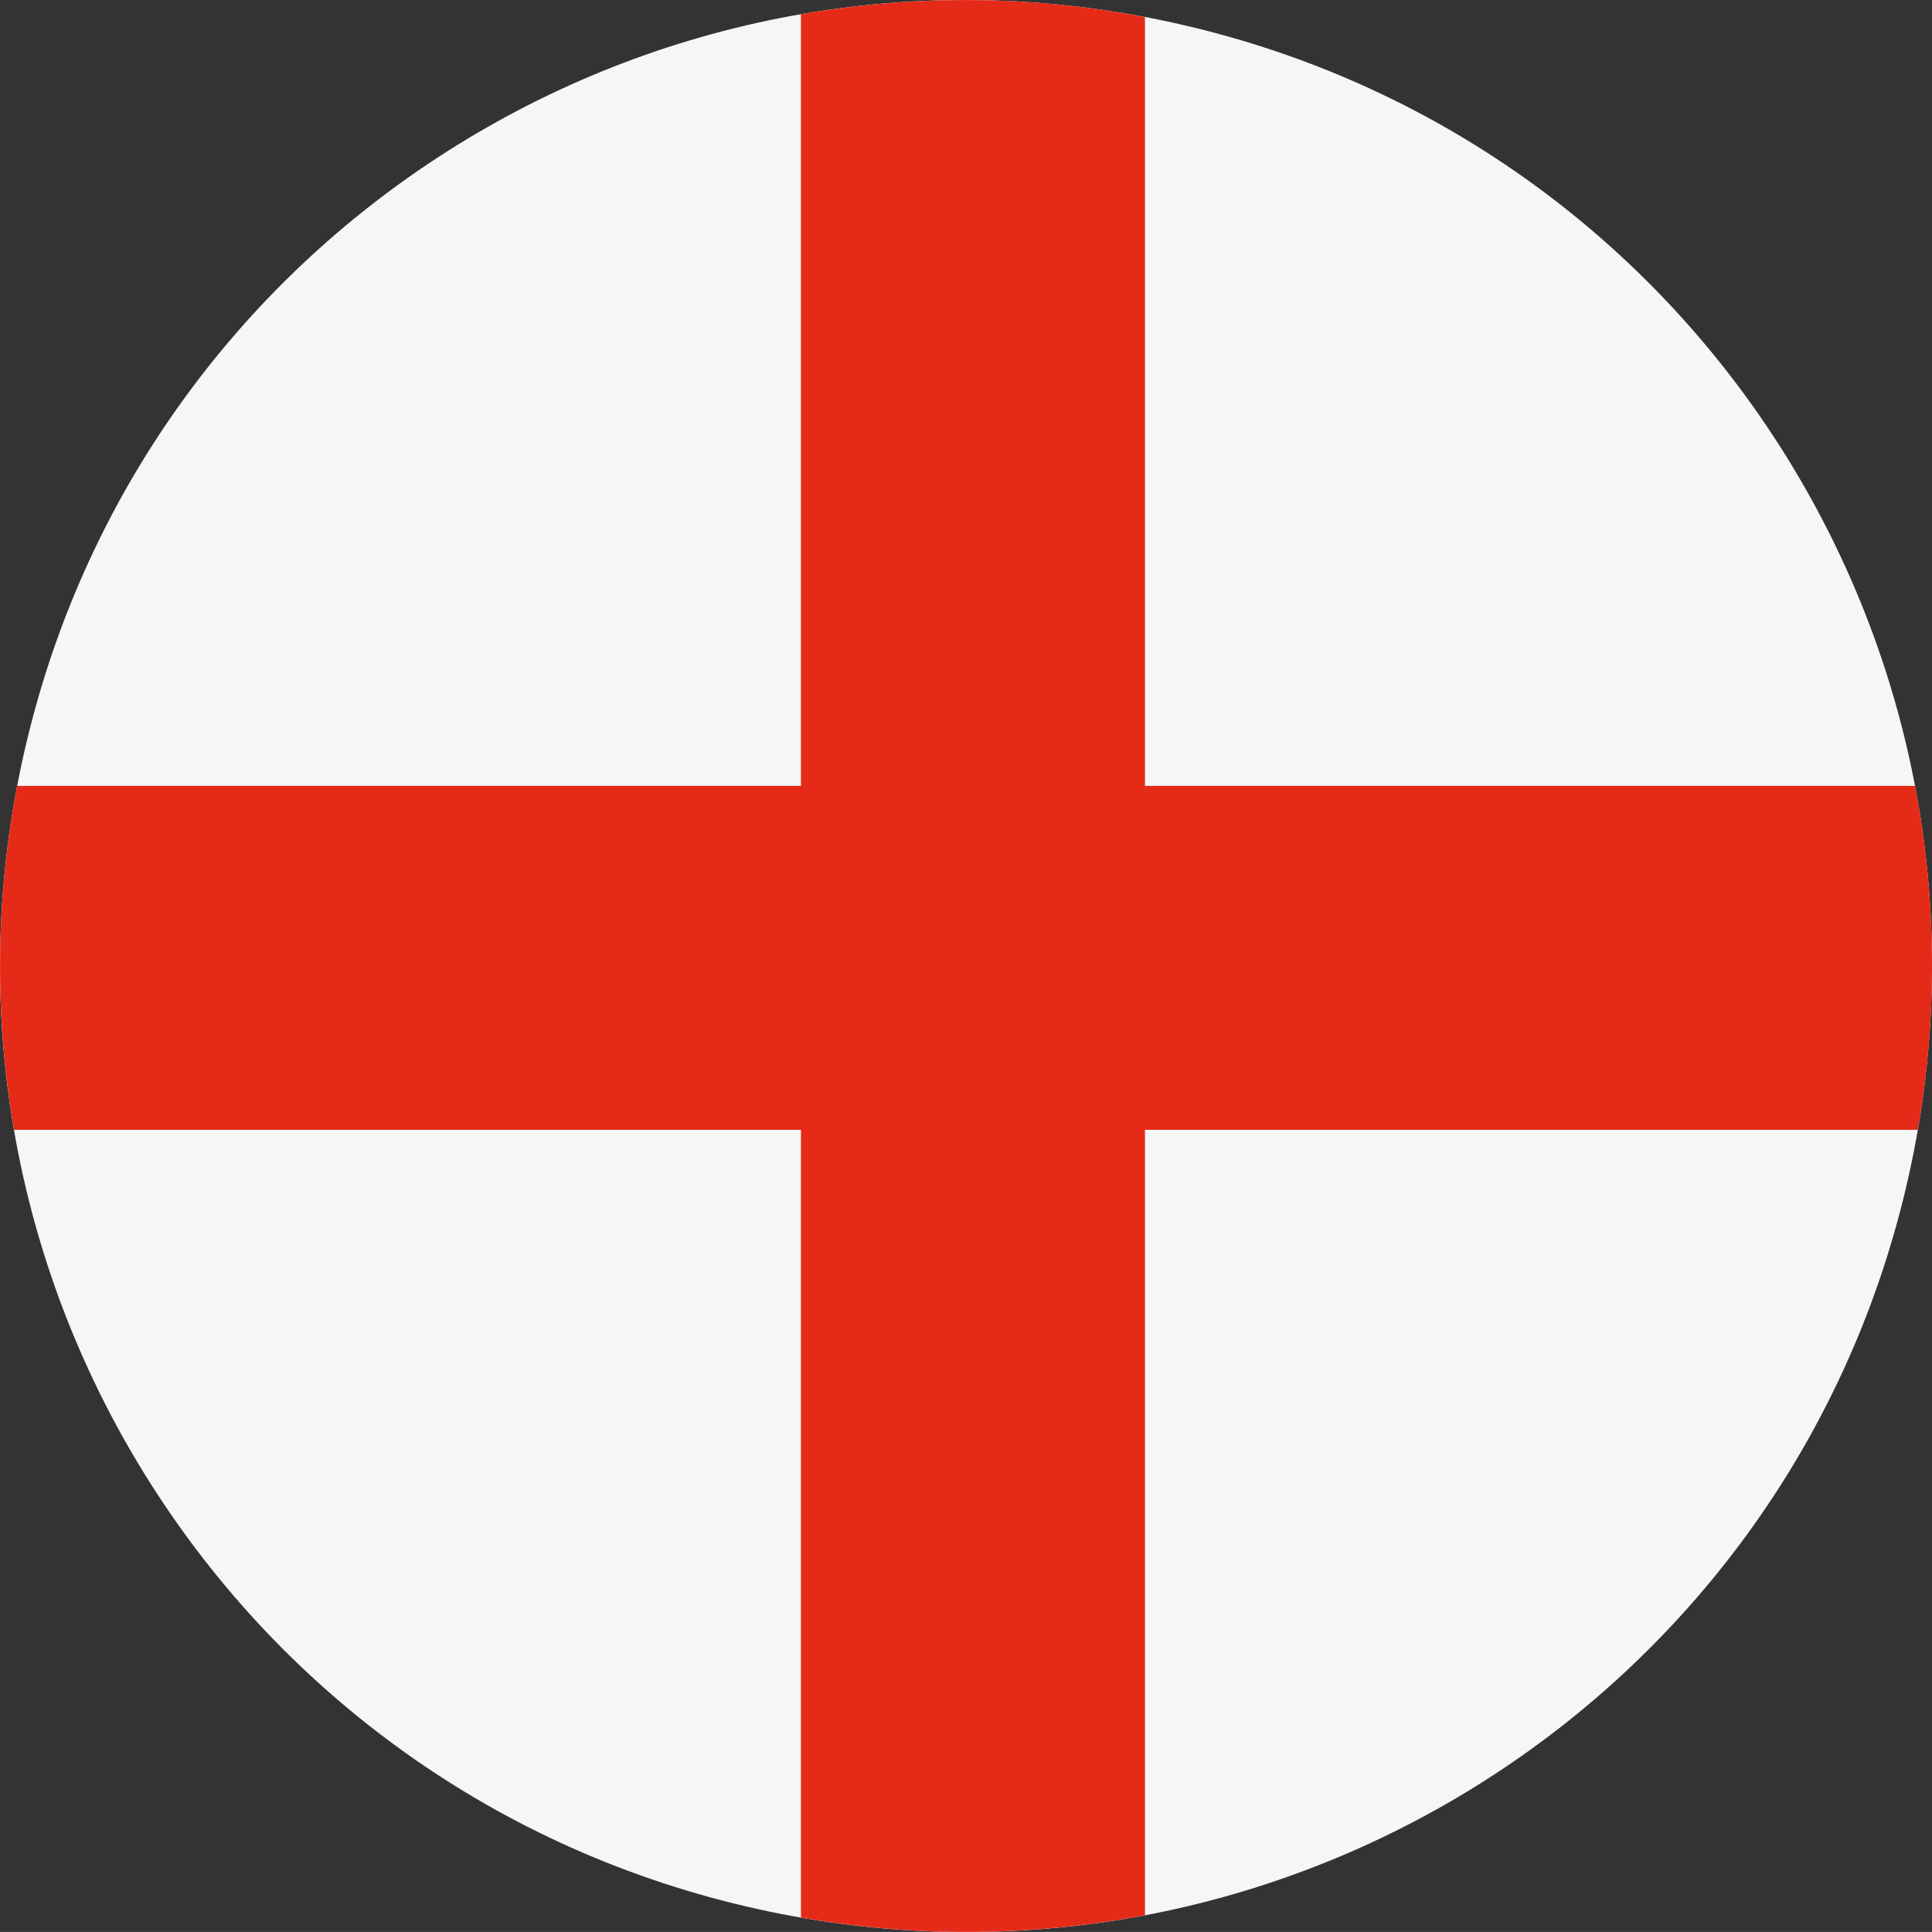 <svg xmlns="http://www.w3.org/2000/svg" viewBox="0 0 391.88 391.87"><rect x="0" y="0" width="391.88" height="391.87" fill="#333333" stroke="none"/><defs><style>.cls-1{fill:#f6f6f6;}.cls-2{fill:#e52a18;}</style></defs><g id="Camada_2" data-name="Camada 2"><g id="Capa_1" data-name="Capa 1"><path class="cls-1" d="M5.79,148.87C31.77,43.83,138-20.21,243,5.79S412.08,138,386.1,243s-132.19,169.1-237.23,143.1S-20.22,253.9,5.79,148.87"/><path class="cls-2" d="M232.24,3.45a194.76,194.76,0,0,0-69.78-.56V159.41H3.49a194.68,194.68,0,0,0-.64,69.76H162.46V388.94a194.83,194.83,0,0,0,69.78-.46V229.17H389a194.69,194.69,0,0,0-.55-69.76H232.24Z"/></g></g></svg>